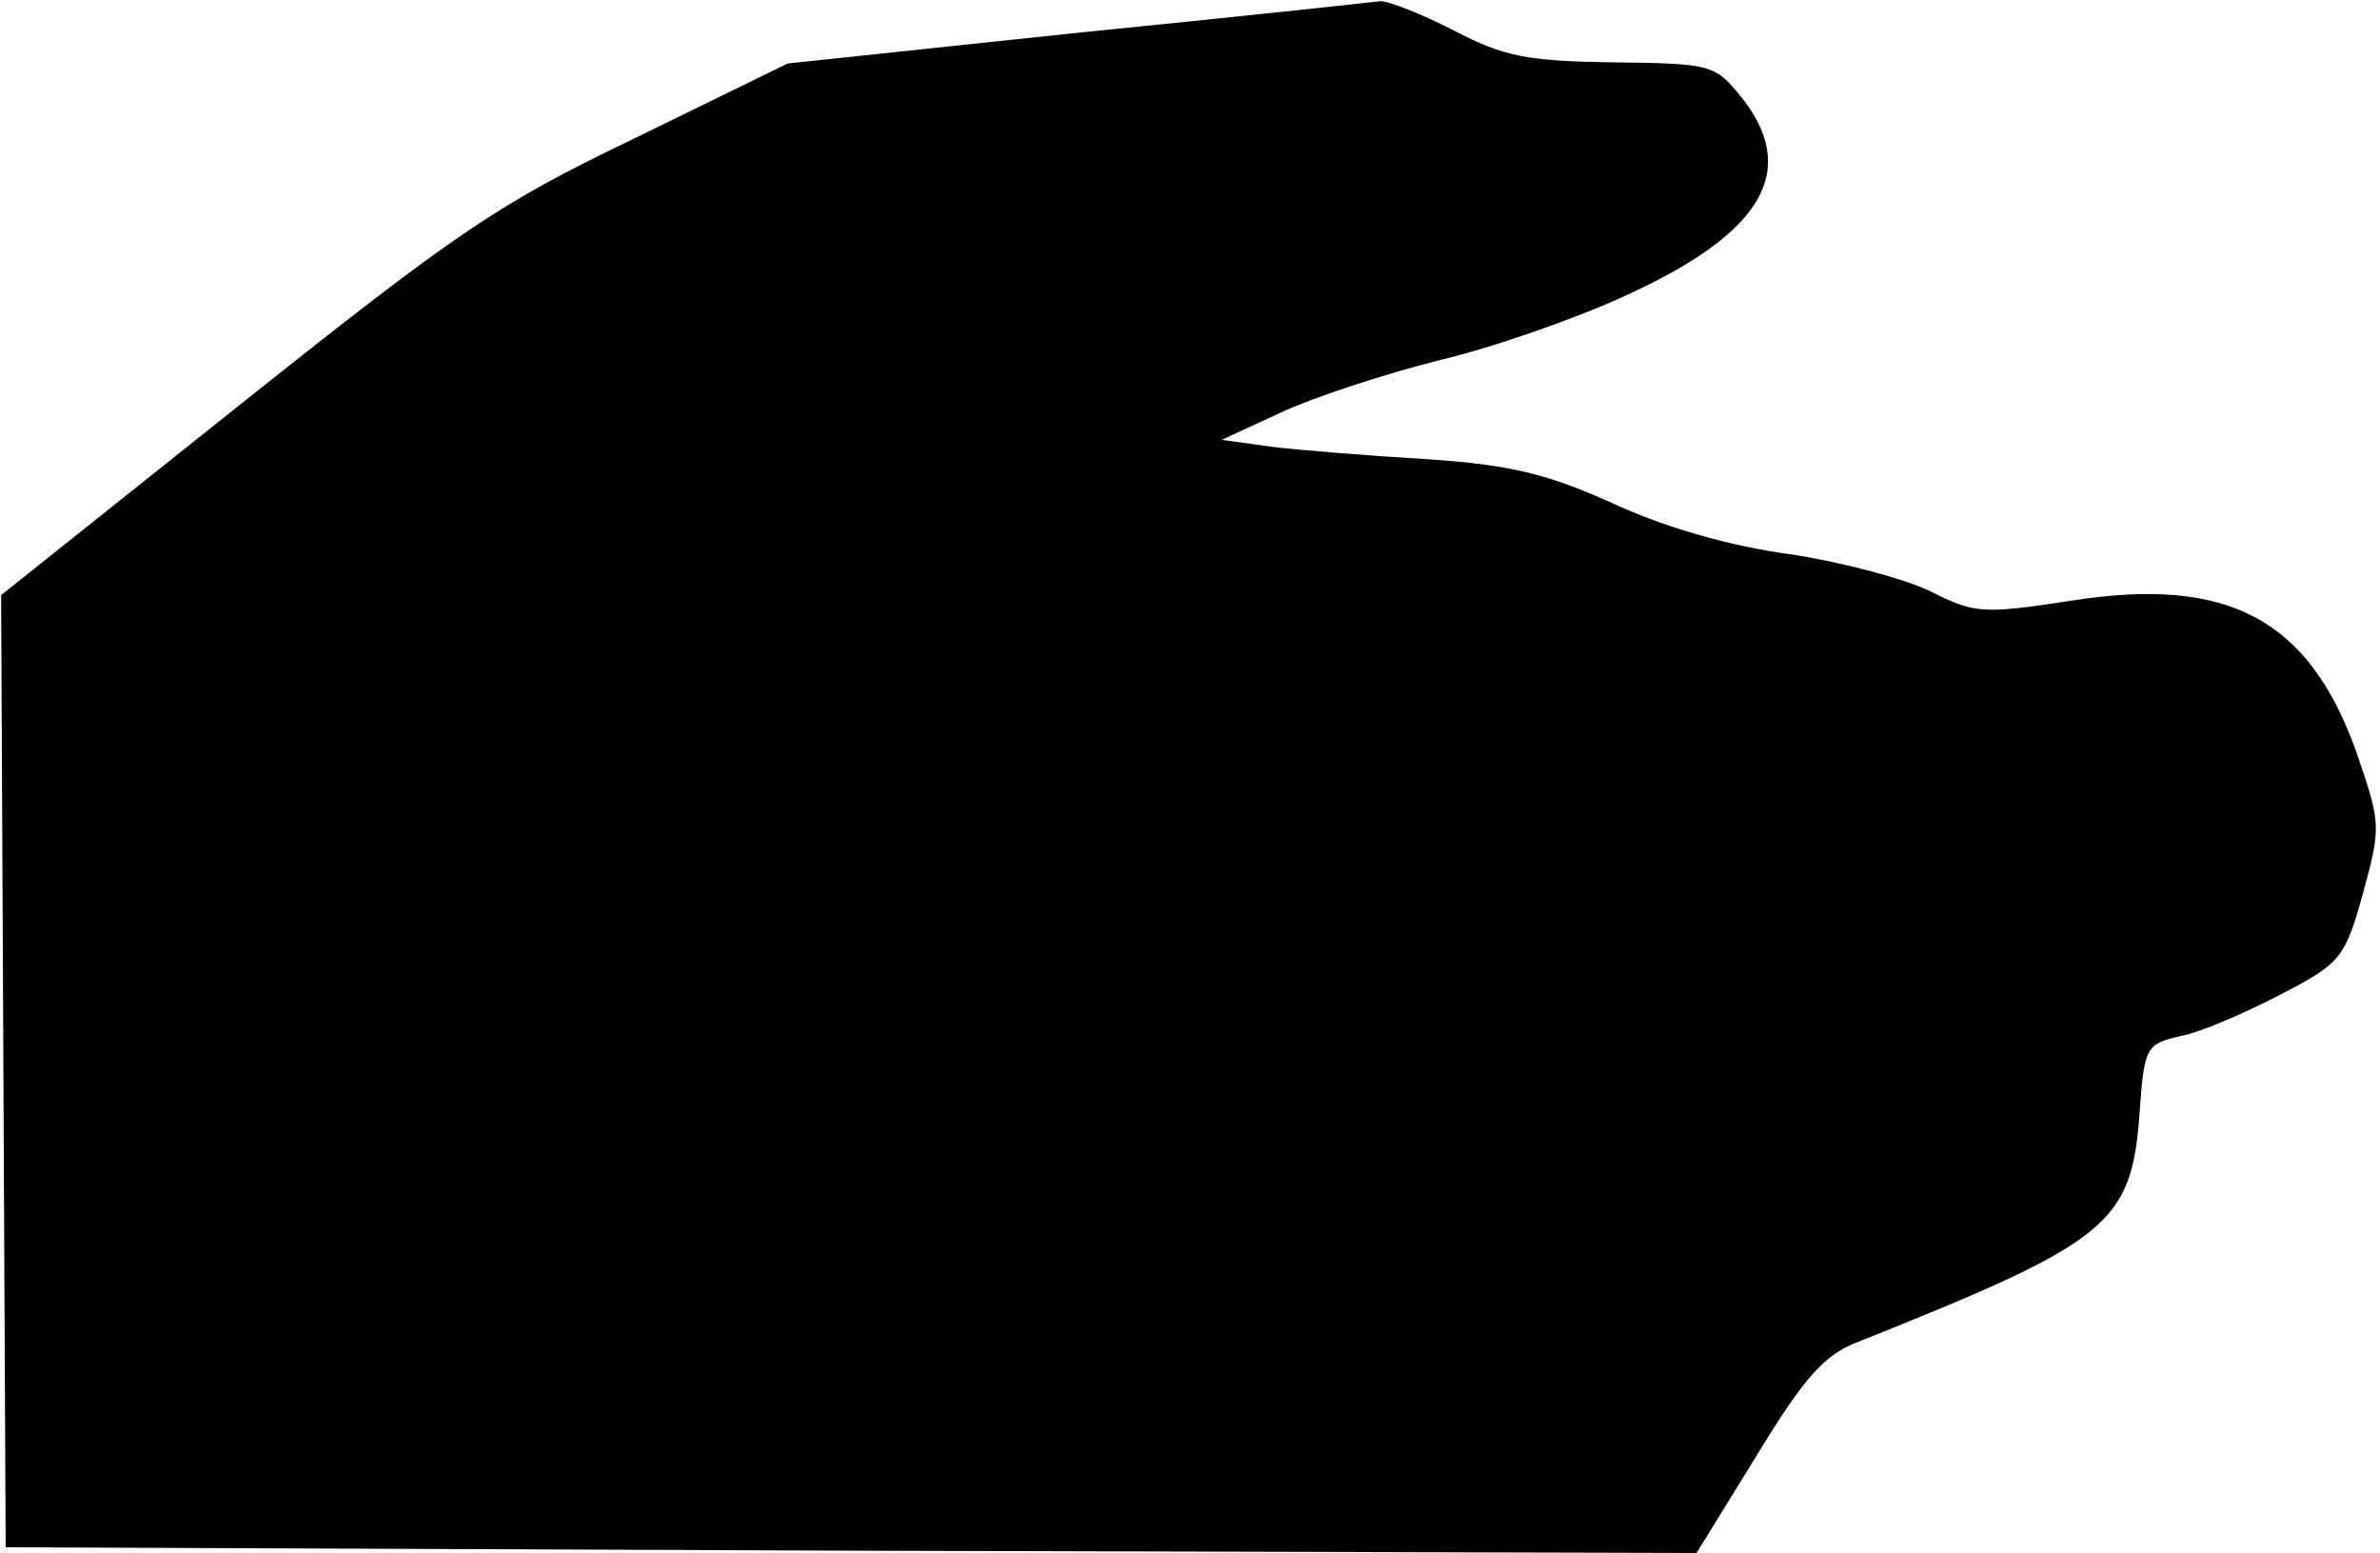<?xml version="1.0" standalone="no"?>
<!DOCTYPE svg PUBLIC "-//W3C//DTD SVG 20010904//EN"
 "http://www.w3.org/TR/2001/REC-SVG-20010904/DTD/svg10.dtd">
<svg version="1.0" xmlns="http://www.w3.org/2000/svg"
 width="210pt" height="137pt" viewBox="0 0 210 137"
 preserveAspectRatio="xMidYMid meet">
<g transform="translate(0,137) scale(0.1,-0.1)"
fill="#000000" stroke="none">
<path fill="#000000" stroke="none" d="M950 1341 l-255 -27 -135 -66 c-121
-58 -156 -82 -347 -234 l-212 -169 2 -420 2 -420 746 -3 746 -2 53 86 c42 69
60 89 89 100 223 89 242 104 249 204 4 57 6 59 36 66 17 3 56 20 87 36 54 28
58 32 74 90 16 59 16 61 -6 125 -42 117 -113 155 -252 133 -78 -12 -85 -11
-123 8 -22 11 -78 26 -124 33 -53 7 -112 24 -157 45 -58 26 -90 34 -165 39
-51 3 -113 8 -137 11 l-43 6 52 24 c30 14 92 34 139 46 47 11 122 37 167 58
120 55 152 110 100 175 -23 28 -26 29 -112 30 -76 1 -97 5 -141 28 -29 15 -58
26 -65 26 -7 -1 -128 -14 -268 -28z"/>
</g>
</svg>
